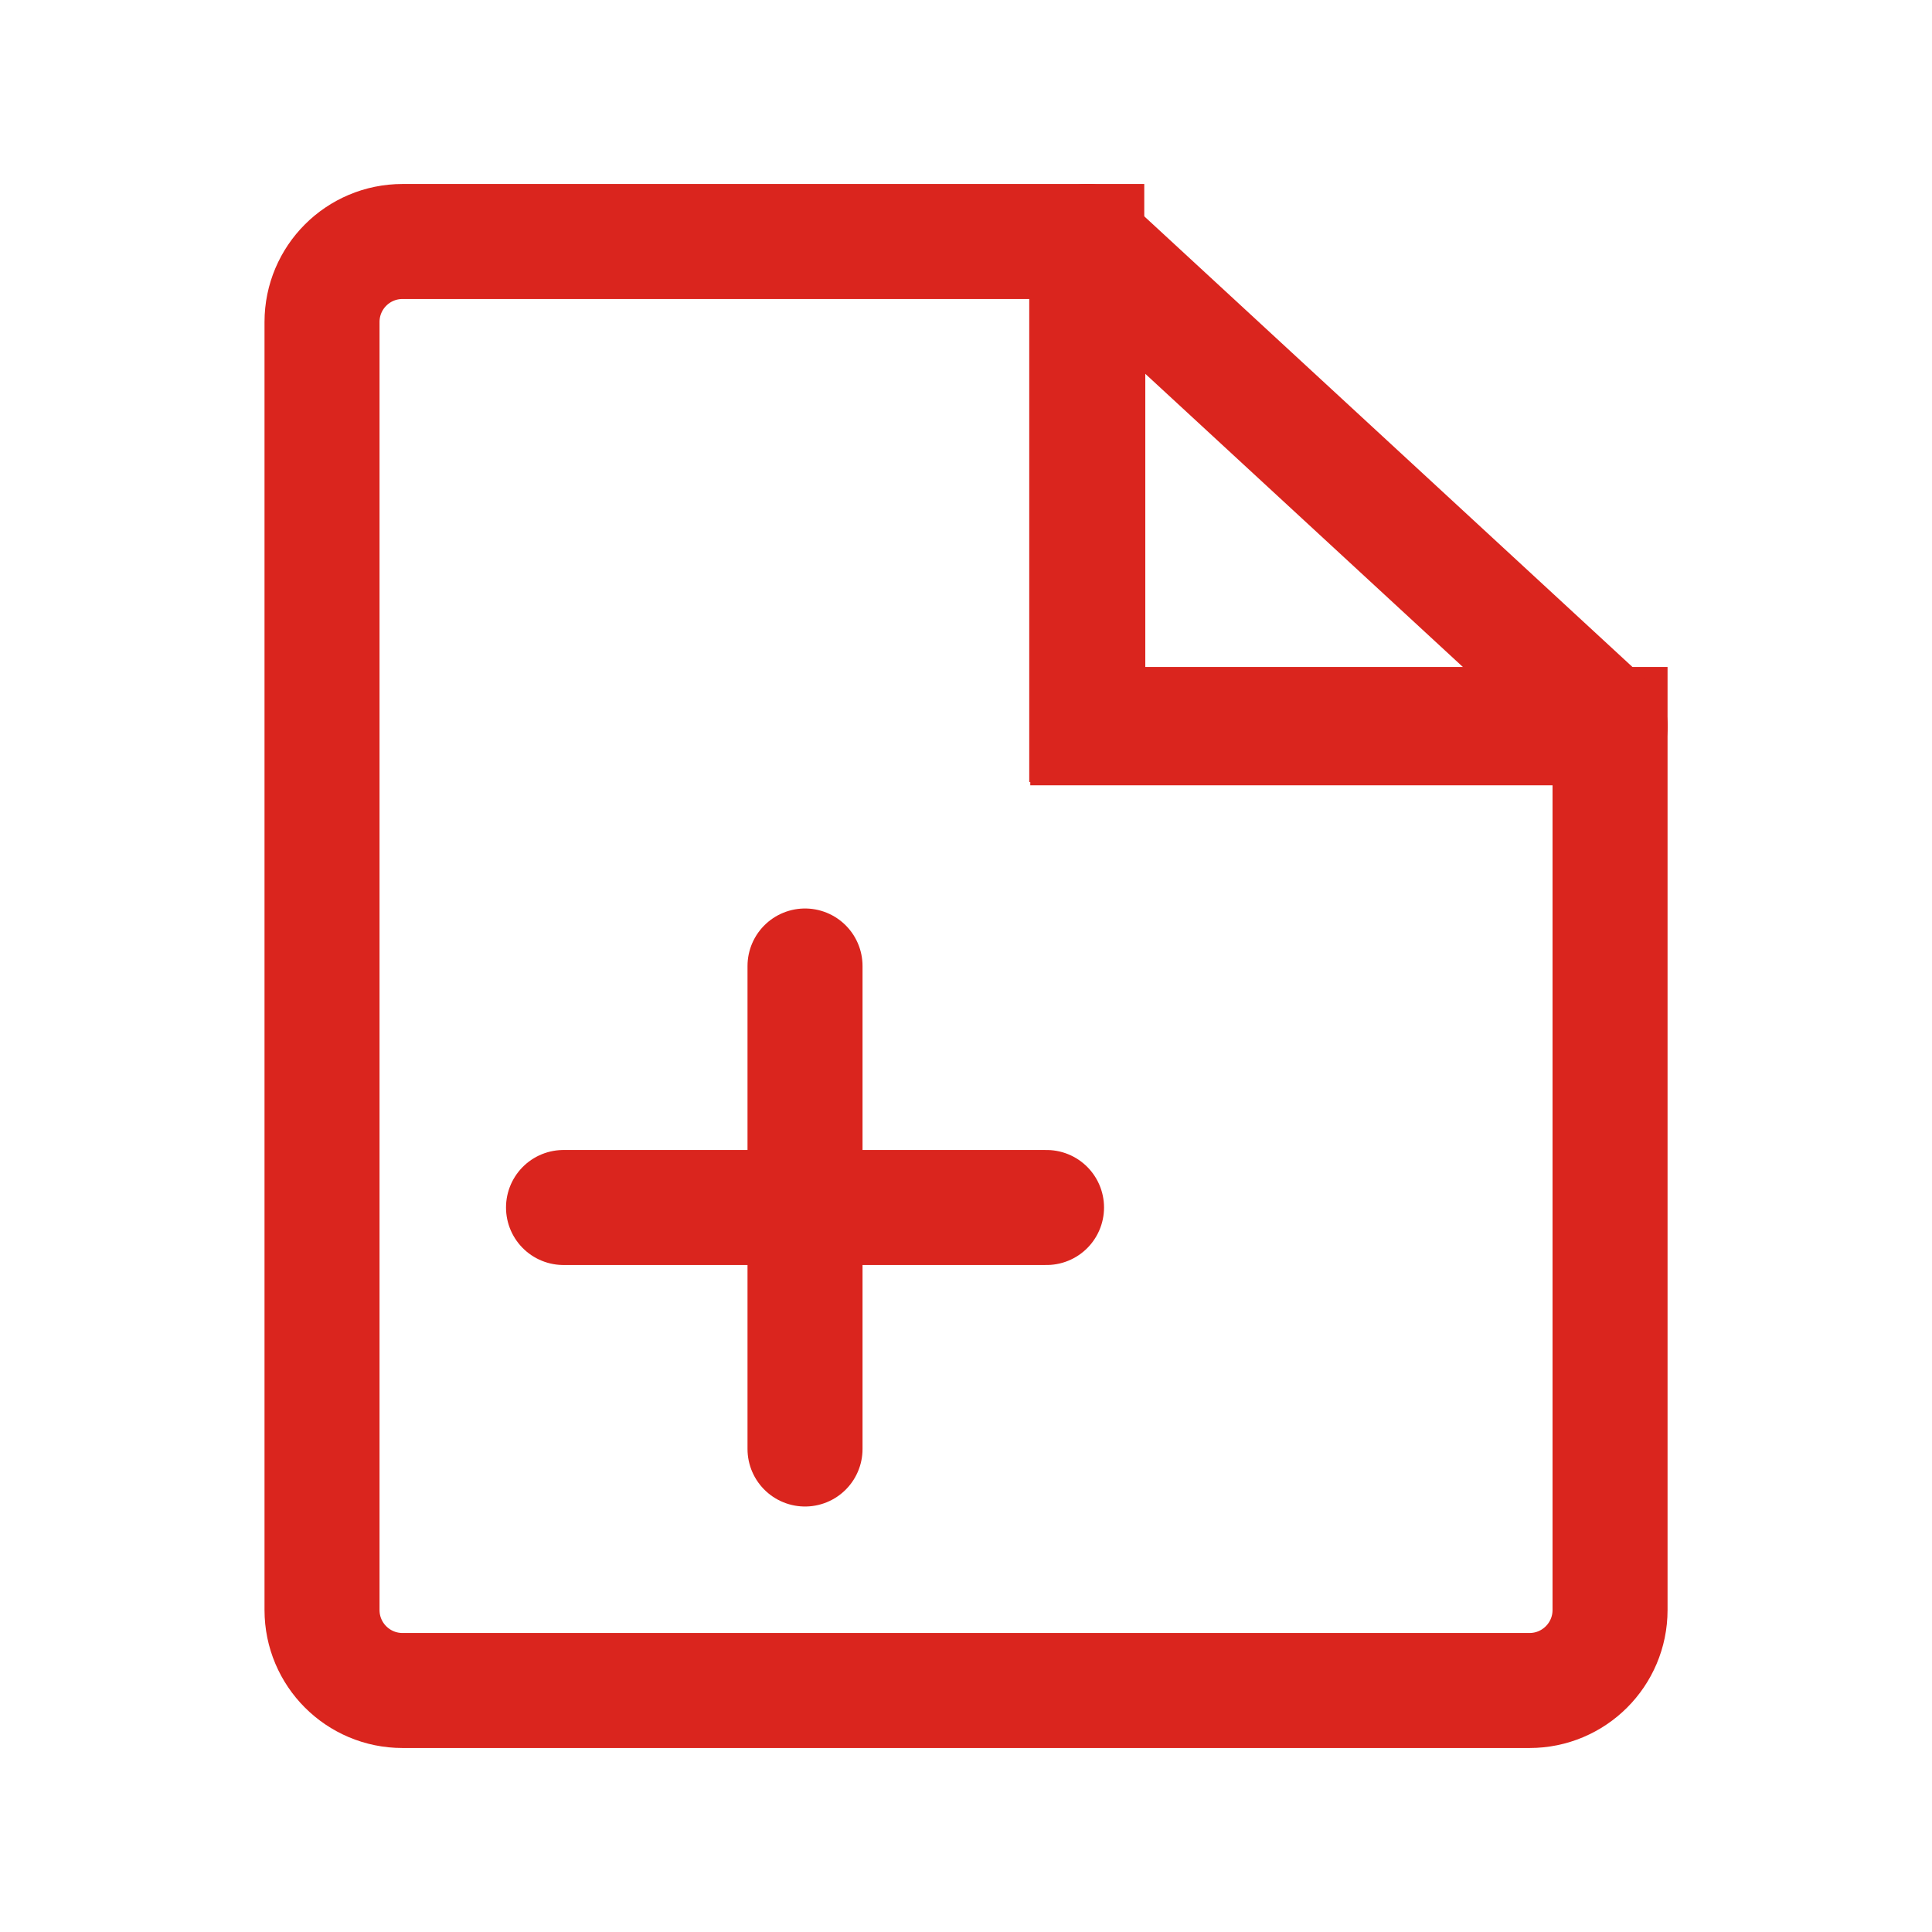<svg width="28" height="28" viewBox="0 0 28 28" fill="none" xmlns="http://www.w3.org/2000/svg">
<path fill-rule="evenodd" clip-rule="evenodd" d="M4.667 4.667C4.667 4.022 5.189 3.5 5.834 3.5H15.75V10.5H23.334V23.333C23.334 23.978 22.811 24.5 22.167 24.5H5.834C5.189 24.5 4.667 23.978 4.667 23.333V4.667Z" stroke="#DA251E" stroke-width="1.667"/>
<path d="M15.75 3.5L23.333 10.5" stroke="#DA251E" stroke-width="1.667" stroke-linecap="round"/>
<path d="M15.765 3.5V10.548H23.334" stroke="#DA251E" stroke-width="1.667" stroke-linecap="round"/>
<path d="M8.167 17.5H15.167" stroke="#DA251E" stroke-width="1.667" stroke-linecap="round"/>
<path d="M11.667 14V21" stroke="#DA251E" stroke-width="1.667" stroke-linecap="round"/>
</svg>
